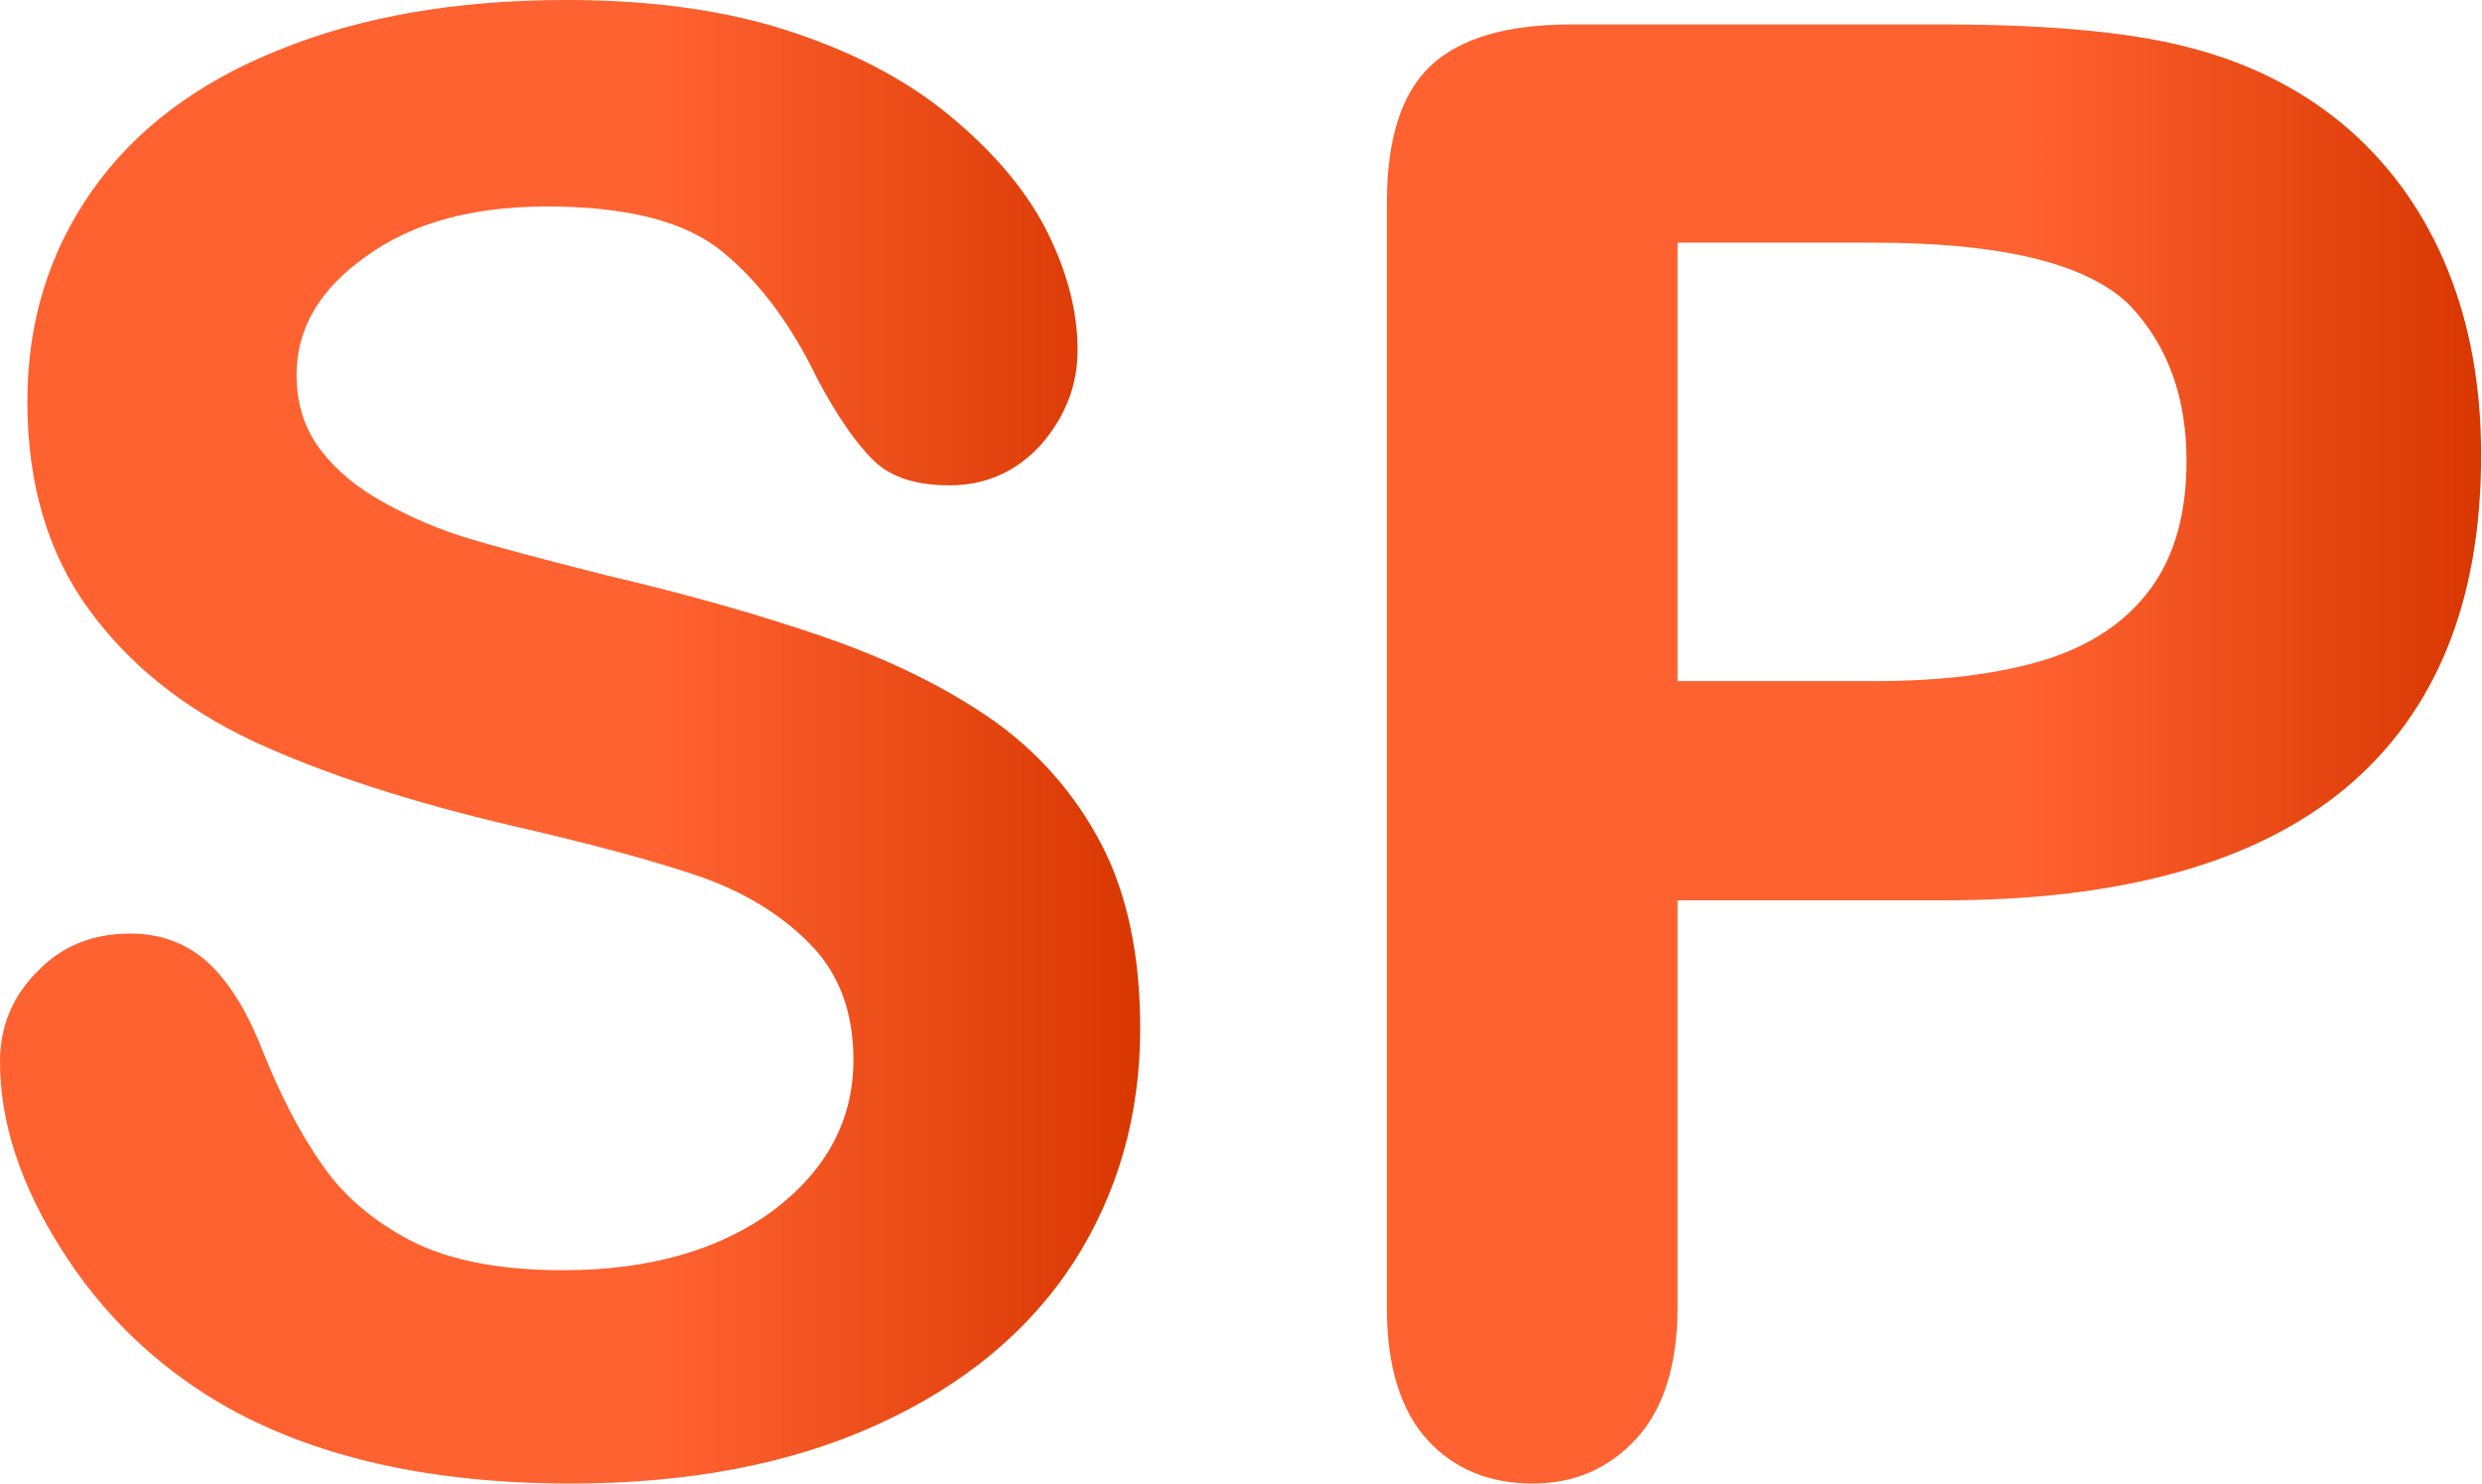 <?xml version="1.0" encoding="utf-8"?>
<svg version="1.1" id="Layer_1"
xmlns="http://www.w3.org/2000/svg"
xmlns:xlink="http://www.w3.org/1999/xlink"
width="2105px" height="1259px"
xml:space="preserve">
<g id="PathID_5197" transform="matrix(1, 0, 0, 1, -458.25, -385.85)">
<linearGradient
id="LinearGradID_2368" gradientUnits="userSpaceOnUse" gradientTransform="matrix(0.566, 0, 0, 0.755, 2098.45, 1025.4)" spreadMethod ="pad" x1="-819.2" y1="0" x2="819.2" y2="0" >
<stop  offset="0.584" style="stop-color:#FE6230;stop-opacity:1" />
<stop  offset="1" style="stop-color:#D83701;stop-opacity:1" />
</linearGradient>
<path style="fill:url(#LinearGradID_2368) " d="M2047 591.7L1881 591.7L1881 963.6L2047 963.6Q2134.15 963.6 2193.1 945.35Q2251.2 927.05 2281.9 885.55Q2312.65 844.05 2312.65 776.8Q2312.65 696.3 2265.3 645.65Q2212.2 591.7 2047 591.7M2562.5 771.85Q2562.5 957.8 2447.95 1054.05Q2333.4 1149.55 2106.8 1149.55L1881 1149.55L1881 1494Q1881 1567.9 1846.15 1606.05Q1811.25 1644.25 1758.15 1644.25Q1702.55 1644.25 1668.5 1606.9Q1634.45 1568.7 1634.45 1495.65L1634.45 557.7Q1634.45 476.35 1671.8 441.45Q1709.15 406.6 1790.5 406.6L2106.8 406.6Q2247.05 406.6 2322.6 428.2Q2397.3 448.95 2452.1 497.1Q2506.05 545.25 2534.25 614.95Q2562.5 684.7 2562.5 771.85" />
<linearGradient
id="LinearGradID_2369" gradientUnits="userSpaceOnUse" gradientTransform="matrix(0.59, 0, 0, 0.768, 941.75, 1015.05)" spreadMethod ="pad" x1="-819.2" y1="0" x2="819.2" y2="0" >
<stop  offset="0.584" style="stop-color:#FE6230;stop-opacity:1" />
<stop  offset="1" style="stop-color:#D83701;stop-opacity:1" />
</linearGradient>
<path style="fill:url(#LinearGradID_2369) " d="M1341.45 762.7Q1309.9 797.55 1263.4 797.55Q1221.05 797.55 1199.5 776.8Q1177.1 755.25 1151.35 707.1Q1118.15 638.2 1071.65 600Q1025.15 561 922.25 561Q826.8 561 768.7 603.35Q709.75 644.85 709.75 703.75Q709.75 740.3 729.65 766.85Q749.6 793.4 784.45 812.5Q819.3 831.6 855 842.4Q890.7 853.2 972.9 873.95Q1075.8 898 1159.65 927.05Q1242.65 956.1 1301.6 997.6Q1359.7 1039.15 1392.9 1103.05Q1425.25 1166.15 1425.25 1258.25Q1425.25 1368.65 1368.8 1456.65Q1311.55 1544.65 1202 1594.45Q1092.4 1644.25 942.15 1644.25Q762.05 1644.25 645 1576.2Q562 1527.2 510.5 1445.85Q458.25 1363.7 458.25 1286.5Q458.25 1241.65 489.75 1210.1Q520.5 1177.75 568.65 1177.75Q607.65 1177.75 635.05 1202.65Q661.6 1227.55 680.7 1276.55Q703.95 1334.65 731.3 1373.65Q757.9 1412.65 806.85 1438.4Q855.85 1463.3 935.5 1463.3Q1045.1 1463.3 1114 1412.65Q1182.05 1361.2 1182.05 1284.85Q1182.05 1224.25 1145.55 1186.9Q1108.2 1148.7 1050.05 1128.75Q991.15 1108.85 893.2 1086.45Q762.05 1055.75 674.05 1015.05Q585.25 973.55 533.75 903Q481.45 831.6 481.45 726.2Q481.45 625.75 536.25 547.7Q591.05 469.7 694.8 428.2Q798.55 385.85 938.85 385.85Q1050.9 385.85 1133.1 414.1Q1214.45 441.45 1268.4 487.95Q1322.35 533.6 1347.25 584.25Q1372.15 634.9 1372.15 683Q1372.15 727 1341.45 762.7" />
</g>
</svg>
